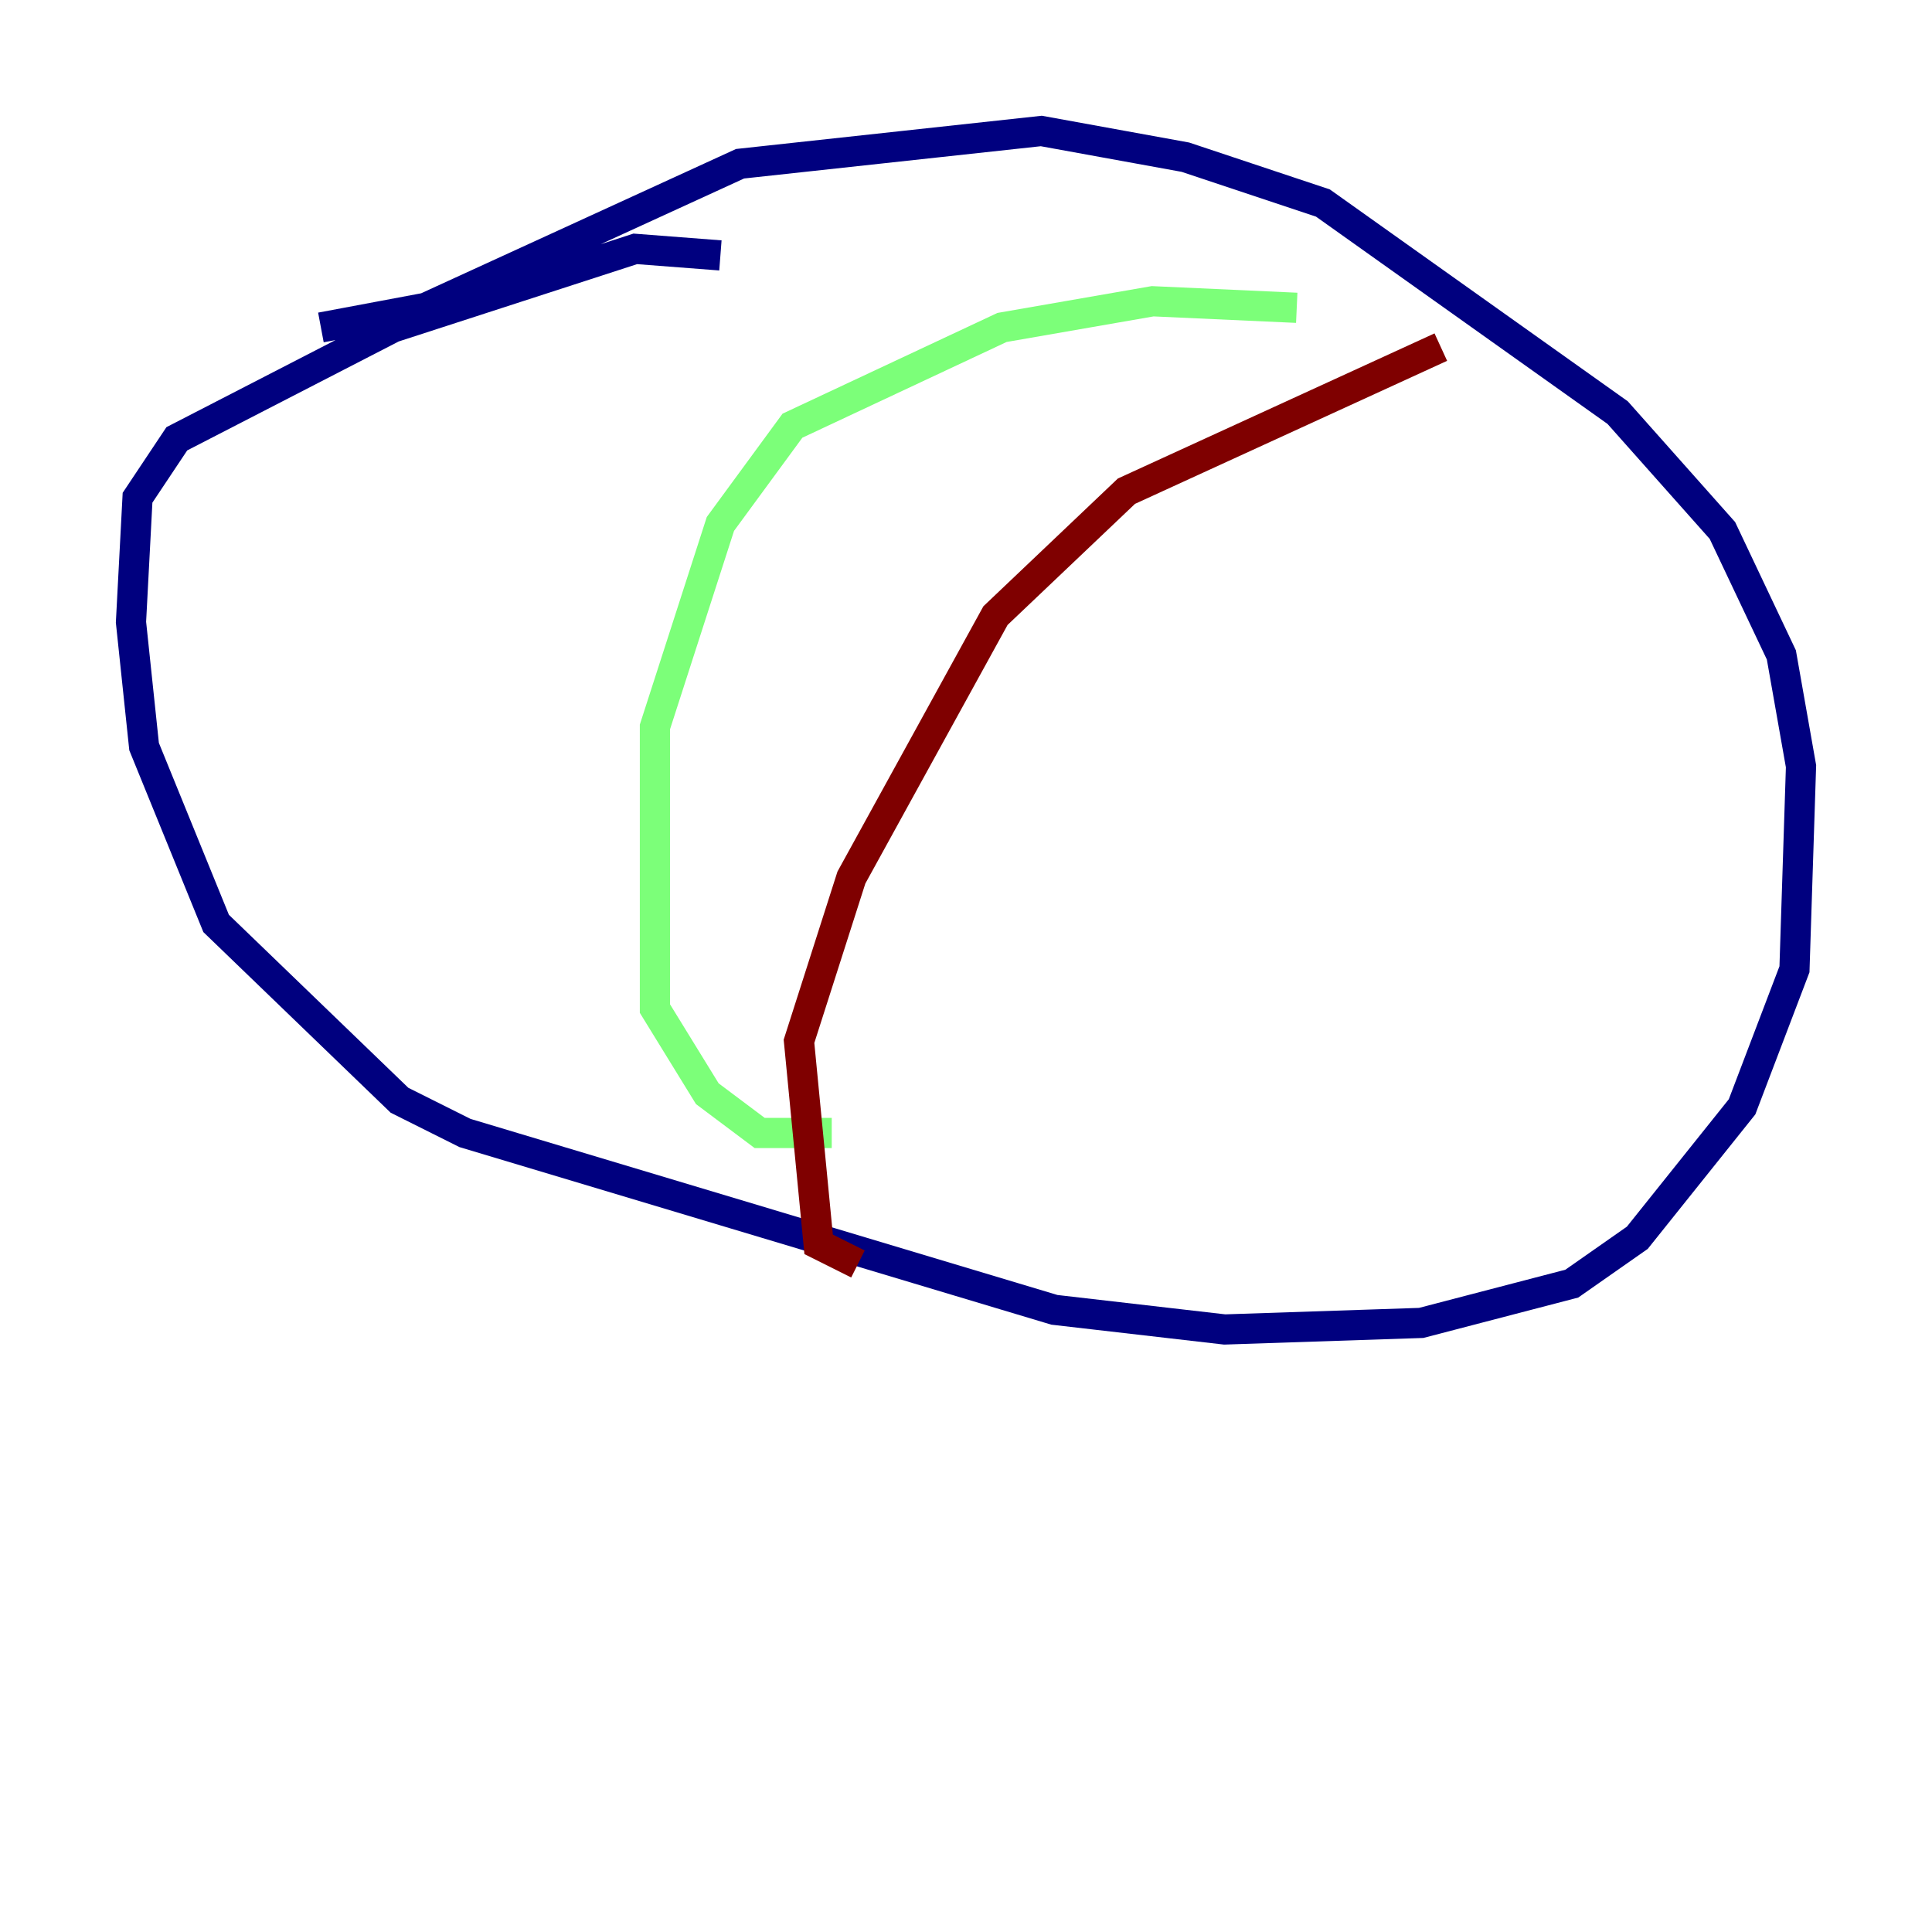 <?xml version="1.0" encoding="utf-8" ?>
<svg baseProfile="tiny" height="128" version="1.2" viewBox="0,0,128,128" width="128" xmlns="http://www.w3.org/2000/svg" xmlns:ev="http://www.w3.org/2001/xml-events" xmlns:xlink="http://www.w3.org/1999/xlink"><defs /><polyline fill="none" points="21.261,21.695 28.203,20.393 49.031,10.848 68.99,8.678 78.536,10.414 87.647,13.451 107.173,27.336 114.115,35.146 118.02,43.39 119.322,50.766 118.888,64.217 115.417,73.329 108.475,82.007 104.136,85.044 94.156,87.647 81.139,88.081 69.858,86.78 30.807,75.064 26.468,72.895 14.319,61.18 9.546,49.464 8.678,41.22 9.112,32.976 11.715,29.071 26.034,21.695 42.088,16.488 47.729,16.922" stroke="#00007f" stroke-width="2" /><polyline fill="none" points="85.912,20.393 76.366,19.959 66.386,21.695 52.502,28.203 47.729,34.712 43.39,48.163 43.39,66.82 46.861,72.461 50.332,75.064 55.105,75.064" stroke="#7cff79" stroke-width="2" /><polyline fill="none" points="95.458,22.997 74.63,32.542 65.953,40.786 56.407,58.142 52.936,68.99 54.237,82.441 56.841,83.742" stroke="#7f0000" stroke-width="2" /></svg>